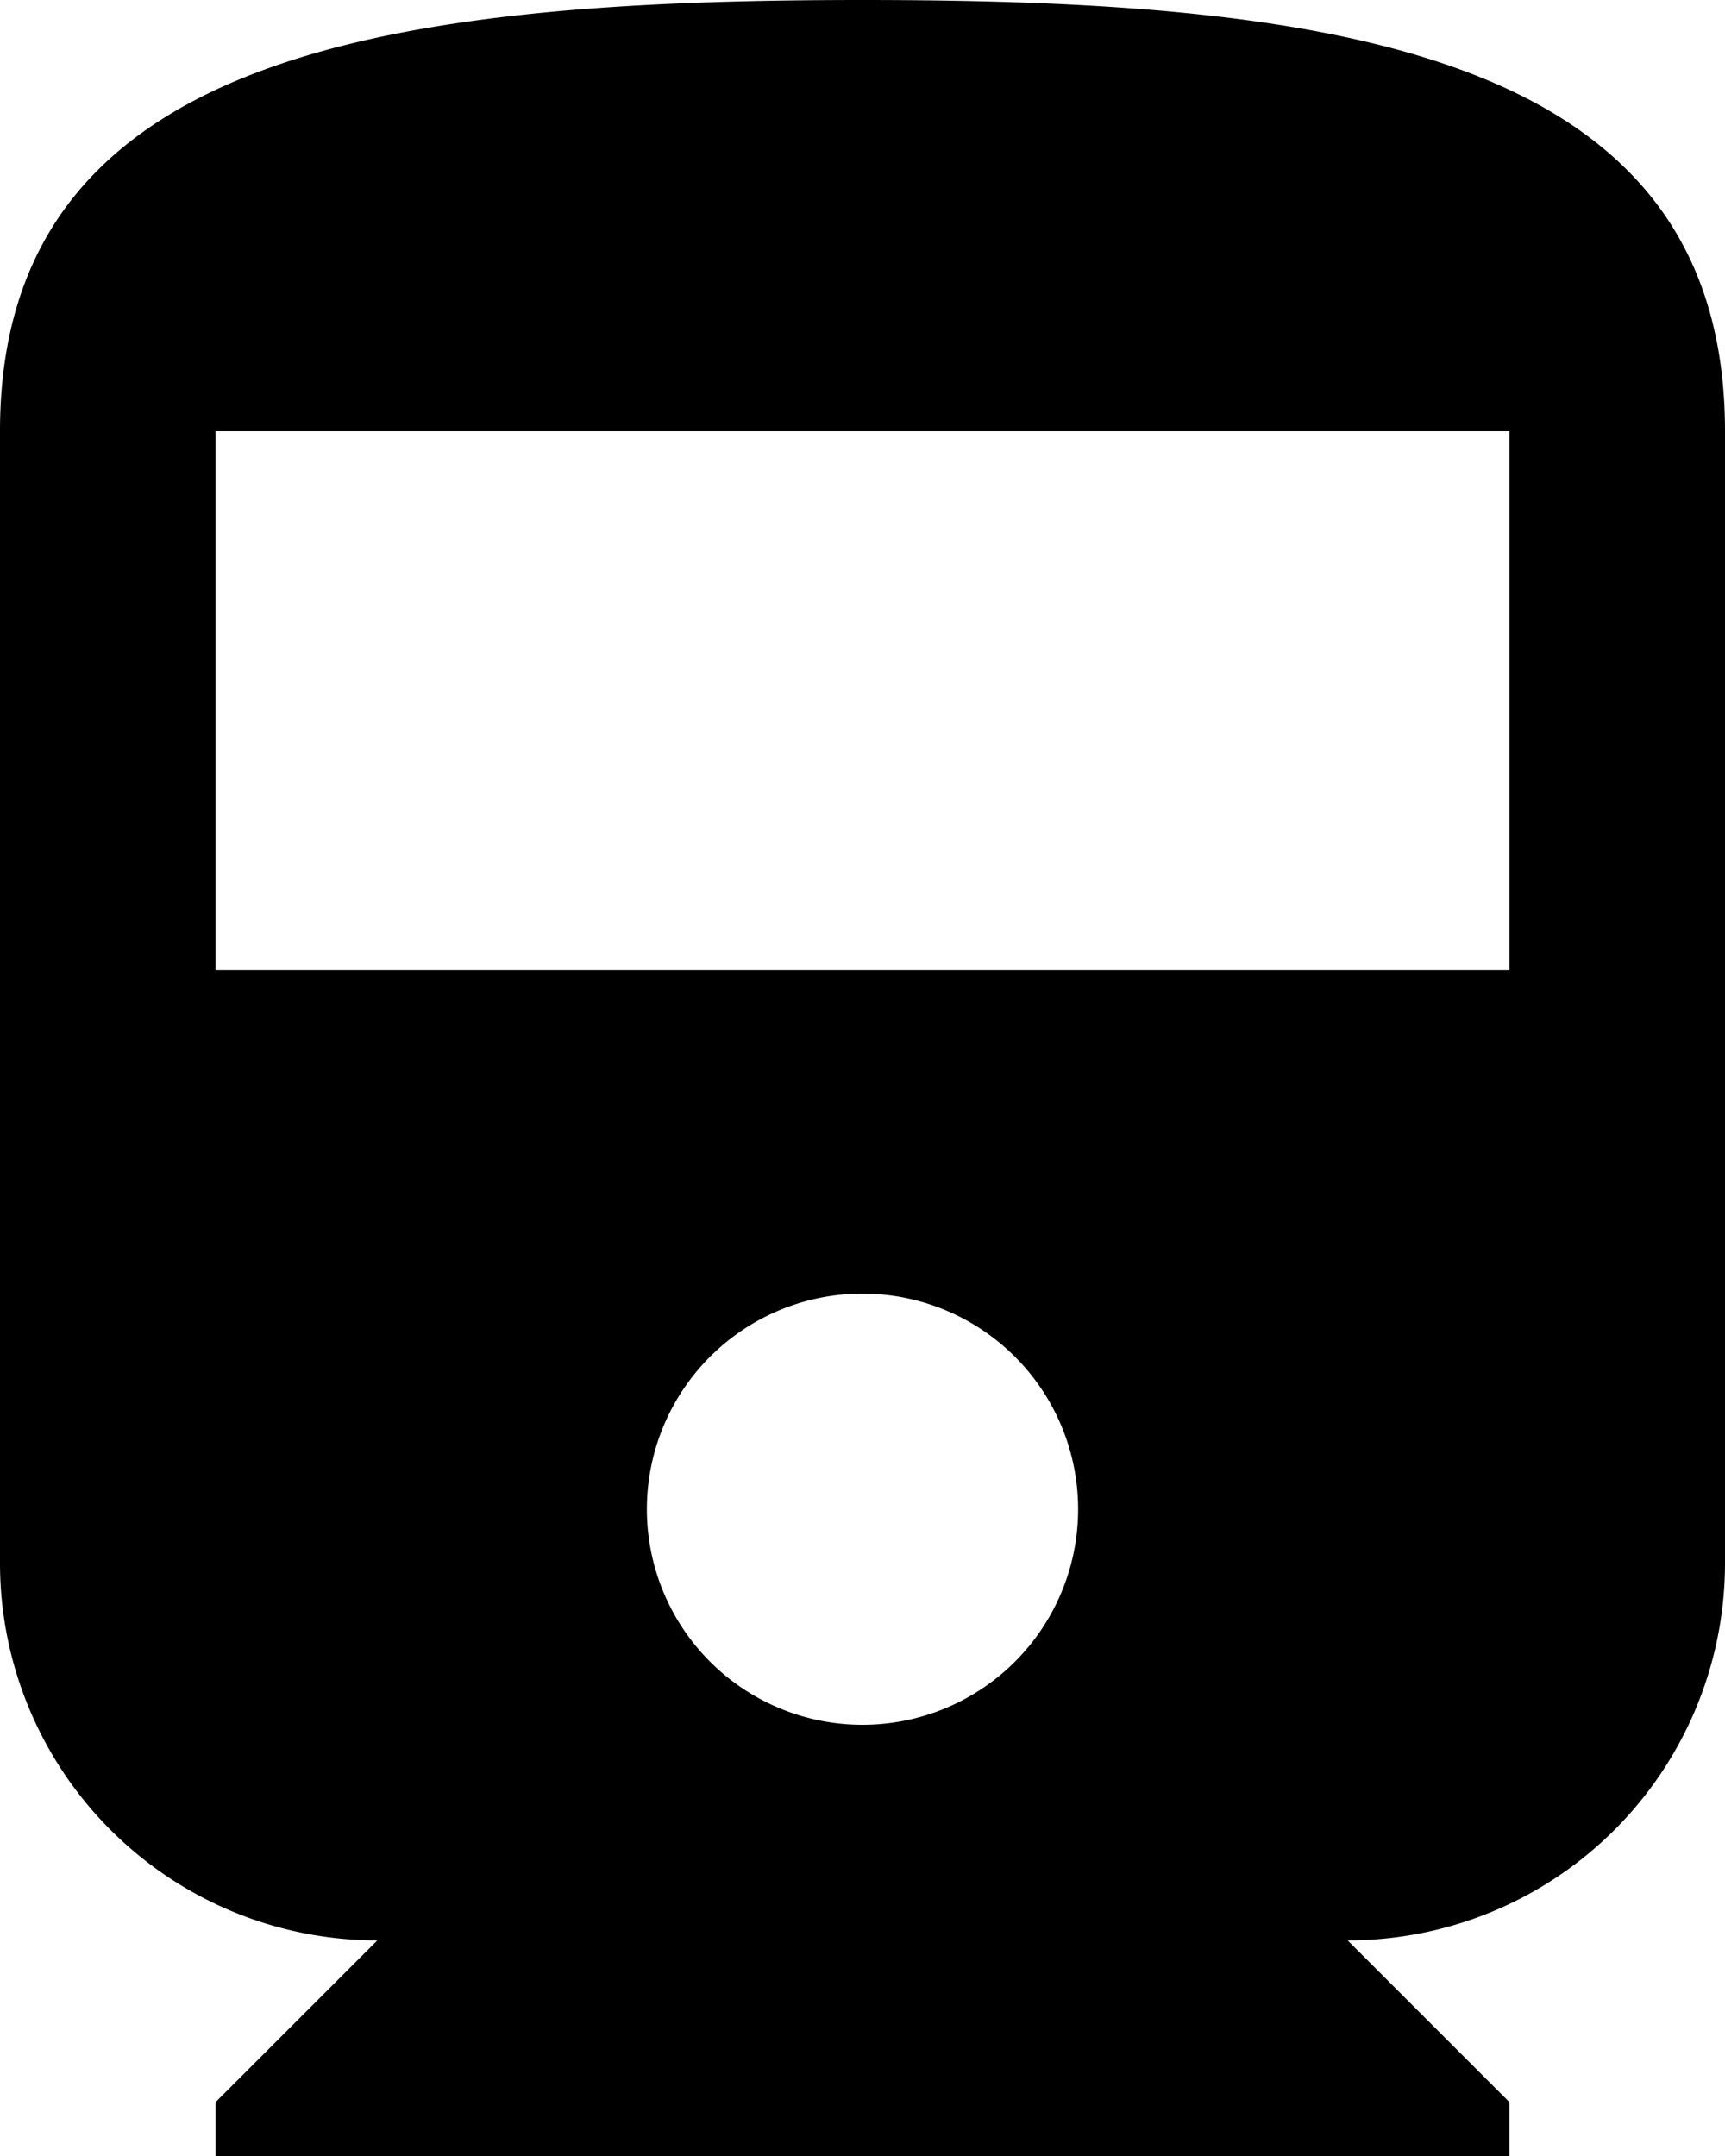 <svg xmlns="http://www.w3.org/2000/svg" xmlns:xlink="http://www.w3.org/1999/xlink" width="16" height="20" viewBox="0 0 16 20"><defs><path id="xs19a" d="M74 6827H62v-5h12zm-8 5a2 2 0 0 1 2-2 2 2 0 0 1 2 2 2 2 0 1 1-4 0zm-6 .5a3.5 3.5 0 0 0 3.5 3.5l-1.5 1.5v.5h12v-.5l-1.5-1.5a3.5 3.5 0 0 0 3.5-3.5V6822c0-3.5-3.58-4-8-4s-8 .5-8 4z"/></defs><g><g transform="translate(-60 -6818)"><use xlink:href="#xs19a"/></g></g></svg>